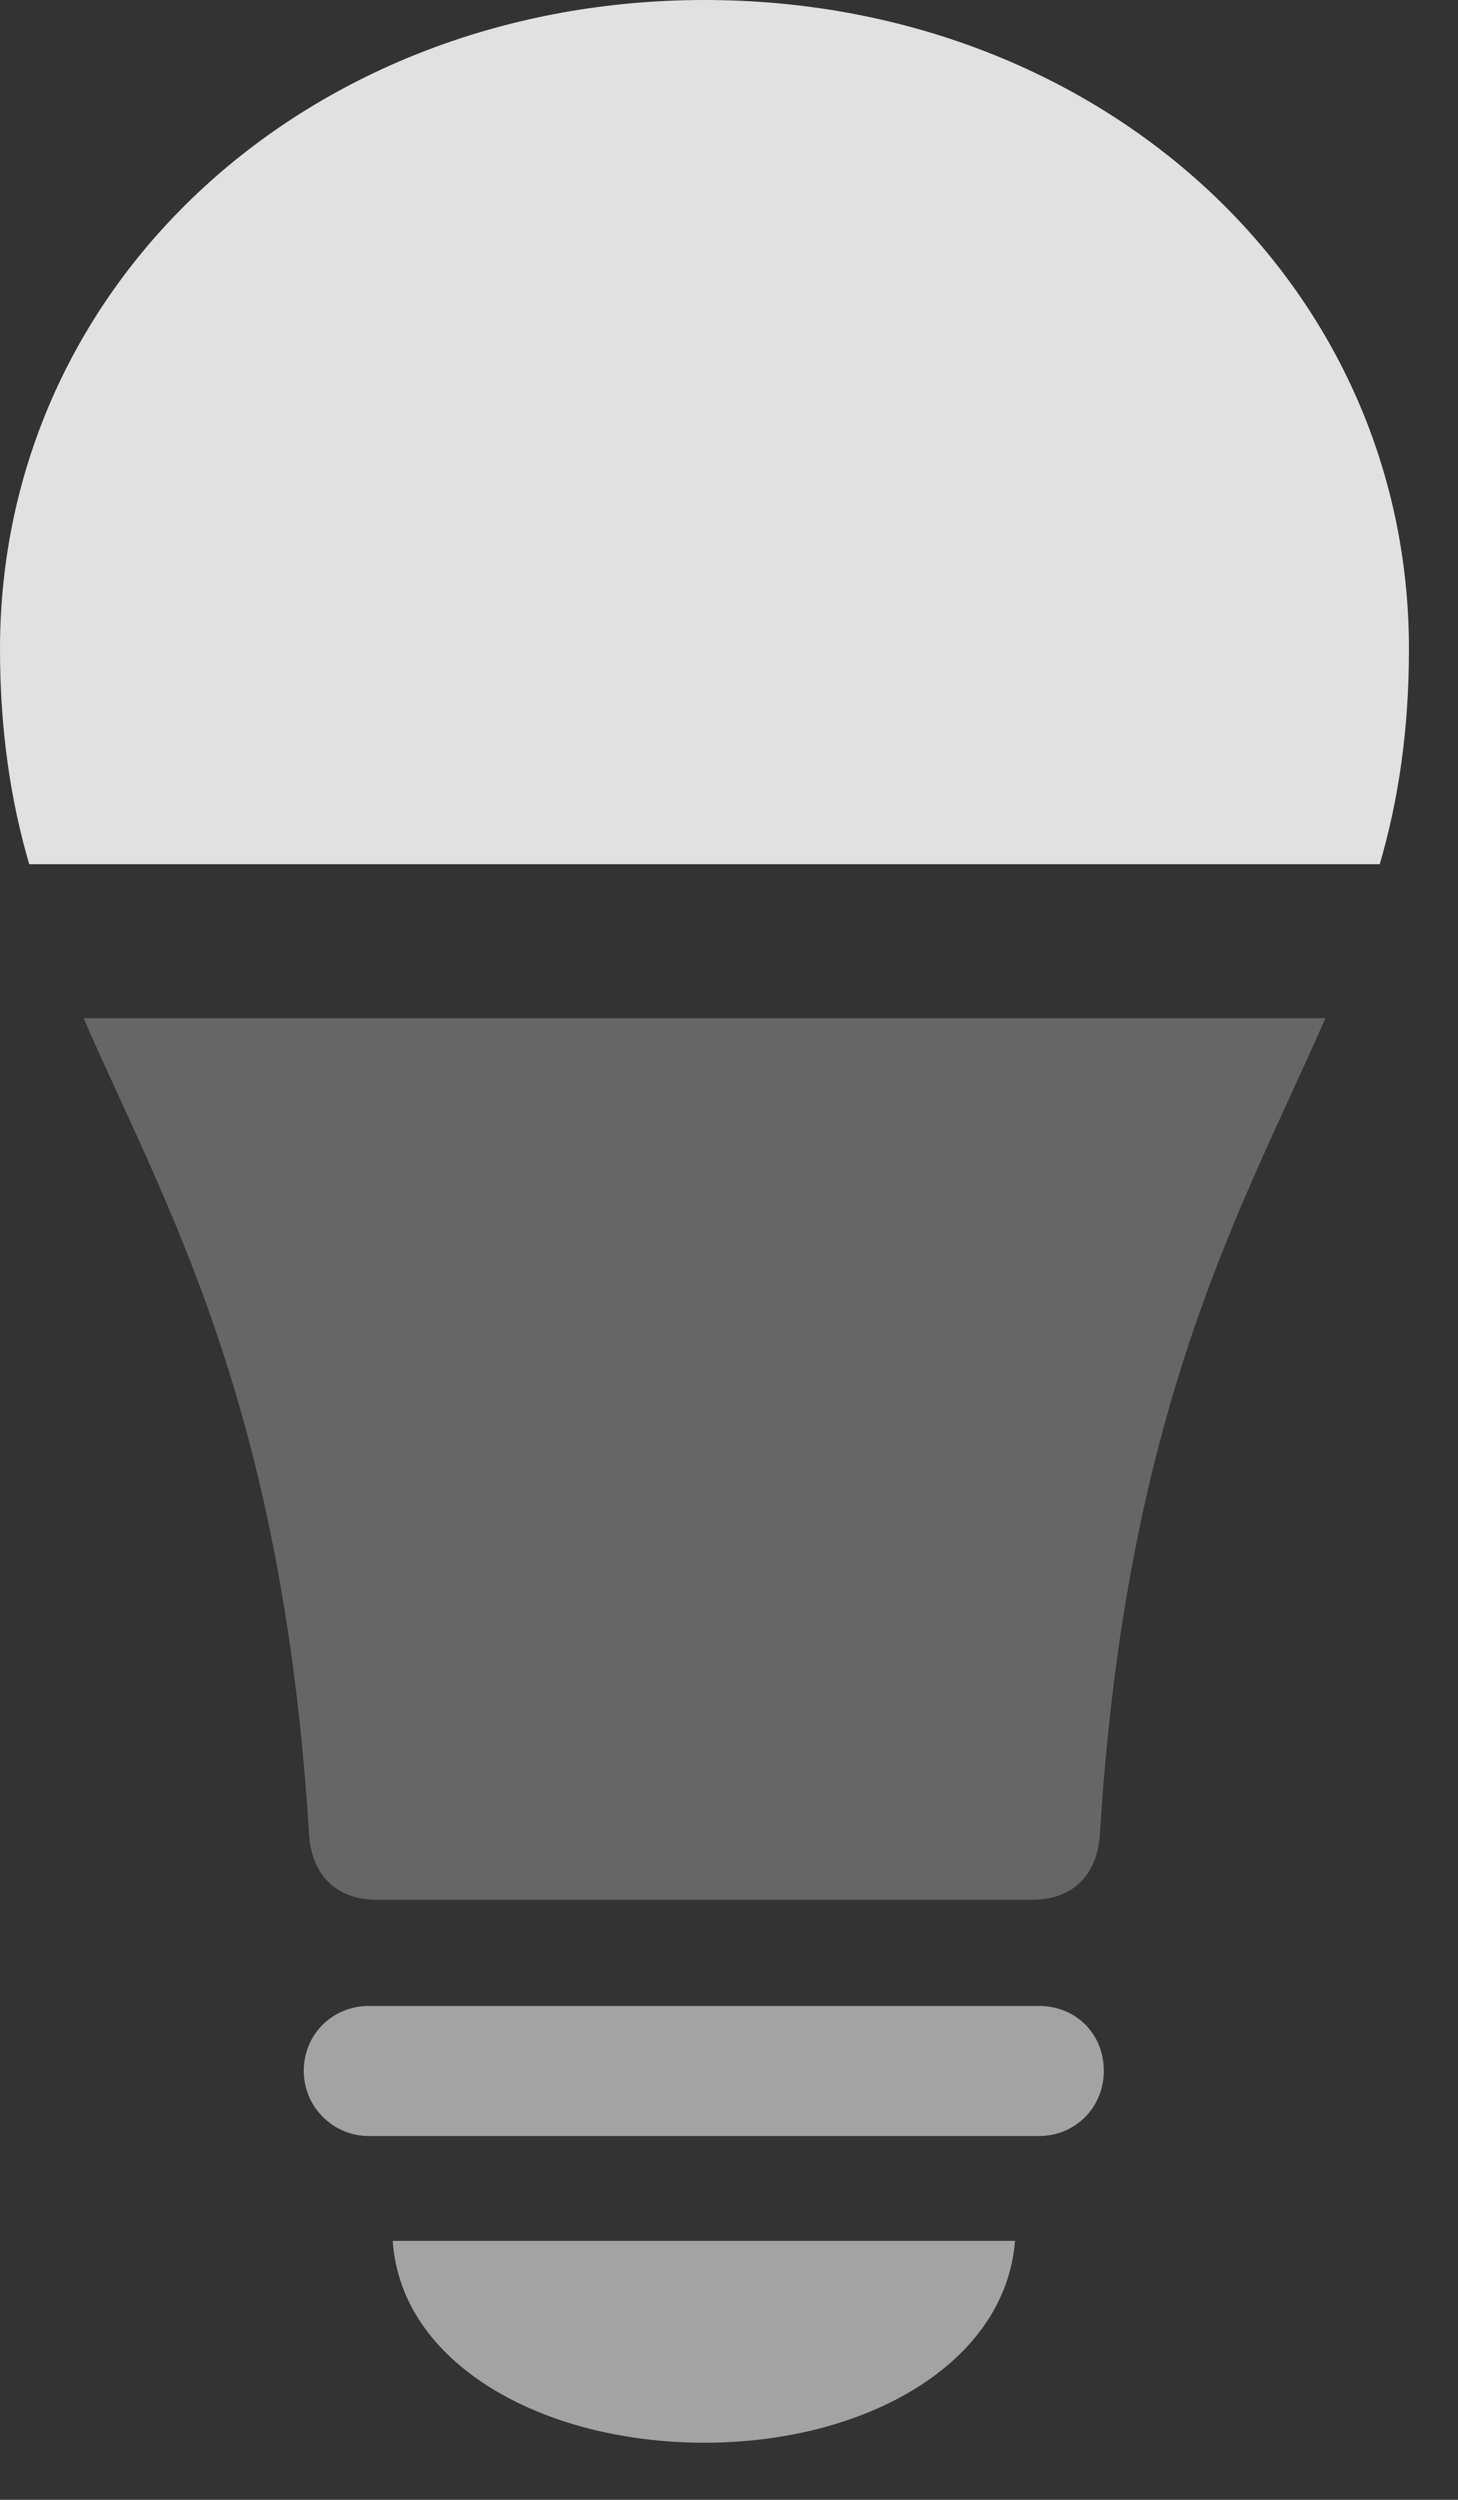 <?xml version="1.0" encoding="UTF-8"?>
<!--Generator: Apple Native CoreSVG 232.5-->
<!DOCTYPE svg
PUBLIC "-//W3C//DTD SVG 1.1//EN"
       "http://www.w3.org/Graphics/SVG/1.1/DTD/svg11.dtd">
<svg version="1.1" xmlns="http://www.w3.org/2000/svg" xmlns:xlink="http://www.w3.org/1999/xlink" width="10.732" height="18.389">
 <rect width="100%" height="100%" fill="#333333" stroke="none"/>
 <g>
  <rect height="18.389" opacity="0" width="10.732" x="0" y="0"/>
  <path d="M2.715 15.713L7.646 15.713C7.92 15.713 8.125 15.498 8.125 15.234C8.125 14.961 7.92 14.756 7.646 14.756L2.715 14.756C2.451 14.756 2.236 14.961 2.236 15.234C2.236 15.498 2.451 15.713 2.715 15.713ZM5.186 17.969C6.377 17.969 7.402 17.383 7.471 16.484L2.891 16.484C2.949 17.383 3.984 17.969 5.186 17.969Z" fill="#ffffff" fill-opacity="0.55"/>
  <path d="M2.275 13.496C2.295 13.789 2.471 13.975 2.773 13.975L7.598 13.975C7.9 13.975 8.076 13.789 8.096 13.496C8.291 10.322 9.15 8.877 9.756 7.49L0.615 7.49C1.221 8.877 2.08 10.322 2.275 13.496Z" fill="#ffffff" fill-opacity="0.25"/>
  <path d="M10.371 4.775C10.371 2.07 8.086 0 5.186 0C2.285 0 0 2.07 0 4.775C0 5.371 0.078 5.889 0.215 6.357L10.156 6.357C10.293 5.889 10.371 5.371 10.371 4.775Z" fill="#ffffff" fill-opacity="0.85"/>
 </g>
</svg>
